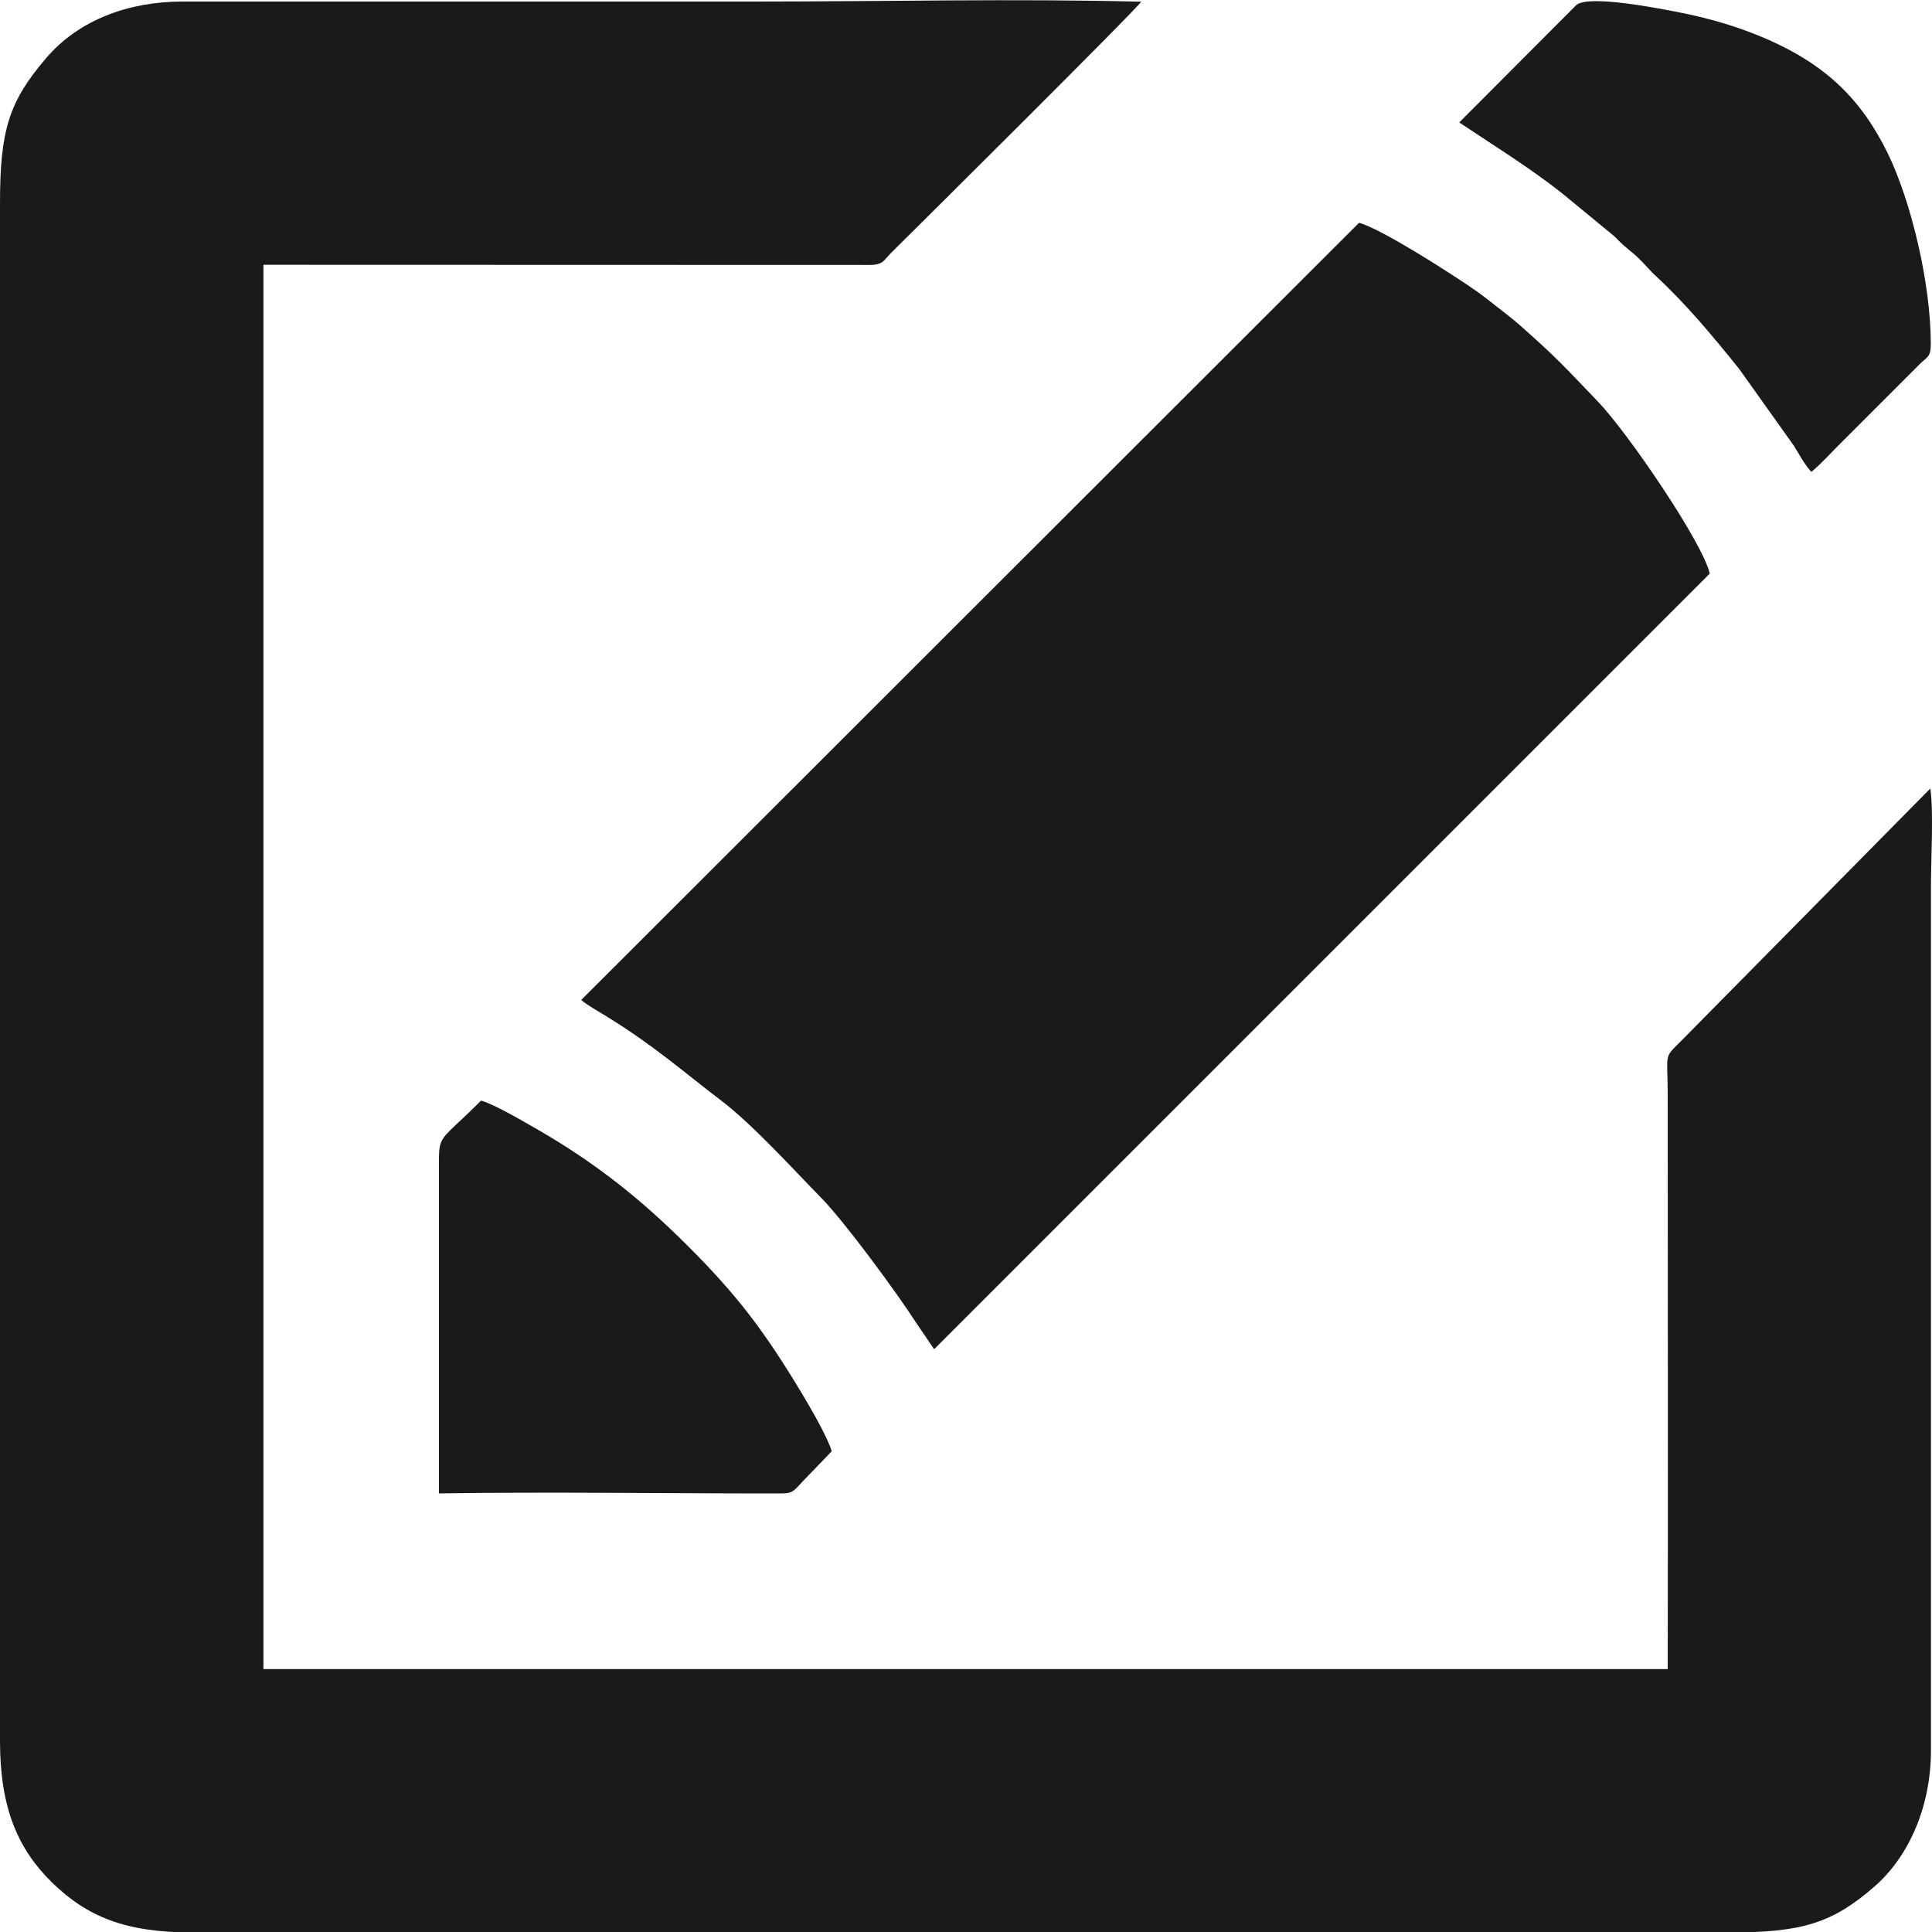 <?xml version="1.0" encoding="UTF-8"?>
<!DOCTYPE svg PUBLIC "-//W3C//DTD SVG 1.1//EN" "http://www.w3.org/Graphics/SVG/1.1/DTD/svg11.dtd">
<!-- Creator: CorelDRAW 2020 (64 Bit) -->
<svg xmlns="http://www.w3.org/2000/svg" xml:space="preserve" width="5.927mm" height="5.928mm" version="1.1" style="shape-rendering:geometricPrecision; text-rendering:geometricPrecision; image-rendering:optimizeQuality; fill-rule:evenodd; clip-rule:evenodd"
viewBox="0 0 113.61 113.63"
 xmlns:xlink="http://www.w3.org/1999/xlink"
 xmlns:xodm="http://www.corel.com/coreldraw/odm/2003">
 <defs>
  <style type="text/css">
   <![CDATA[
    .fil0 {fill:#1a1a1a}
   ]]>
  </style>
 </defs>
 <g id="Camada_x0020_1">
  <g id="_2091238488416">
   <path class="fil0" d="M113.51 46.37l-14.57 14.76c-1.16,1.17 -0.87,0.65 -0.87,3.37 0,11.22 0.02,22.44 0,33.65l-82.58 0 0 -82.58 35.62 0.01c0.86,0 0.84,-0.27 1.32,-0.74 1.4,-1.38 14.39,-14.28 14.68,-14.74 -7.41,-0.19 -15.07,-0.01 -22.51,-0.01l-33.86 0c-3.16,-0 -6.1,1.07 -8.03,3.33 -2.19,2.56 -2.71,4.25 -2.71,8.54l0 90.43c0,3.9 1.04,6.33 3.05,8.3 2.09,2.04 4.34,2.95 8.3,2.95l90.33 0c4.3,0 6.1,-0.55 8.6,-2.75 1.81,-1.59 3.27,-4.43 3.27,-7.98l0 -50.89c0,-1.37 0.16,-4.47 -0.04,-5.64z"/>
   <path class="fil0" d="M34.17 58.79c0.27,0.27 1.19,0.78 1.58,1.03 2.73,1.69 4.38,3.16 6.66,4.9 1.88,1.43 4.26,4.07 5.91,5.75 1.36,1.39 4.47,5.62 5.57,7.34l1.04 1.53 45.61 -45.61c-0.4,-1.8 -4.81,-8.28 -6.58,-10.12 -1.98,-2.06 -2.36,-2.52 -4.59,-4.49 -0.44,-0.39 -0.92,-0.75 -1.43,-1.15 -0.49,-0.39 -0.96,-0.75 -1.48,-1.1 -1.28,-0.87 -5.19,-3.39 -6.54,-3.77l-45.73 45.69z"/>
   <path class="fil0" d="M85.81 7.2l3.09 2.04c1.07,0.72 2.03,1.39 3,2.16l2.83 2.33c0.3,0.23 0.36,0.34 0.64,0.6 0.25,0.23 0.48,0.4 0.73,0.62 0.47,0.4 0.84,0.88 1.28,1.29 1.74,1.61 3.28,3.45 4.88,5.44l3.22 4.52c0.31,0.49 0.65,1.15 1.04,1.55 0.62,-0.52 1.22,-1.2 1.82,-1.79l4.54 -4.54c0.44,-0.44 0.66,-0.4 0.66,-1.2 -0,-3.58 -1.17,-8.41 -2.53,-11.2 -1.56,-3.2 -3.66,-5.2 -7.04,-6.69 -1.61,-0.71 -3.37,-1.24 -5.21,-1.6 -1.08,-0.21 -5.36,-1.07 -6.07,-0.43l-6.89 6.91z"/>
   <path class="fil0" d="M25.81 87.82c6.42,-0.1 13.61,0.01 20.13,-0 0.77,0 0.72,-0.16 1.61,-1.07 0.49,-0.49 0.88,-0.92 1.36,-1.41 -0.26,-0.86 -1.26,-2.57 -1.75,-3.39 -2.22,-3.69 -3.81,-5.79 -6.76,-8.73 -2.71,-2.7 -5.31,-4.78 -8.72,-6.76 -0.77,-0.44 -2.6,-1.52 -3.39,-1.74 -2.5,2.5 -2.48,1.92 -2.48,3.9l0 19.2z"/>
  </g>
 </g>
</svg>
